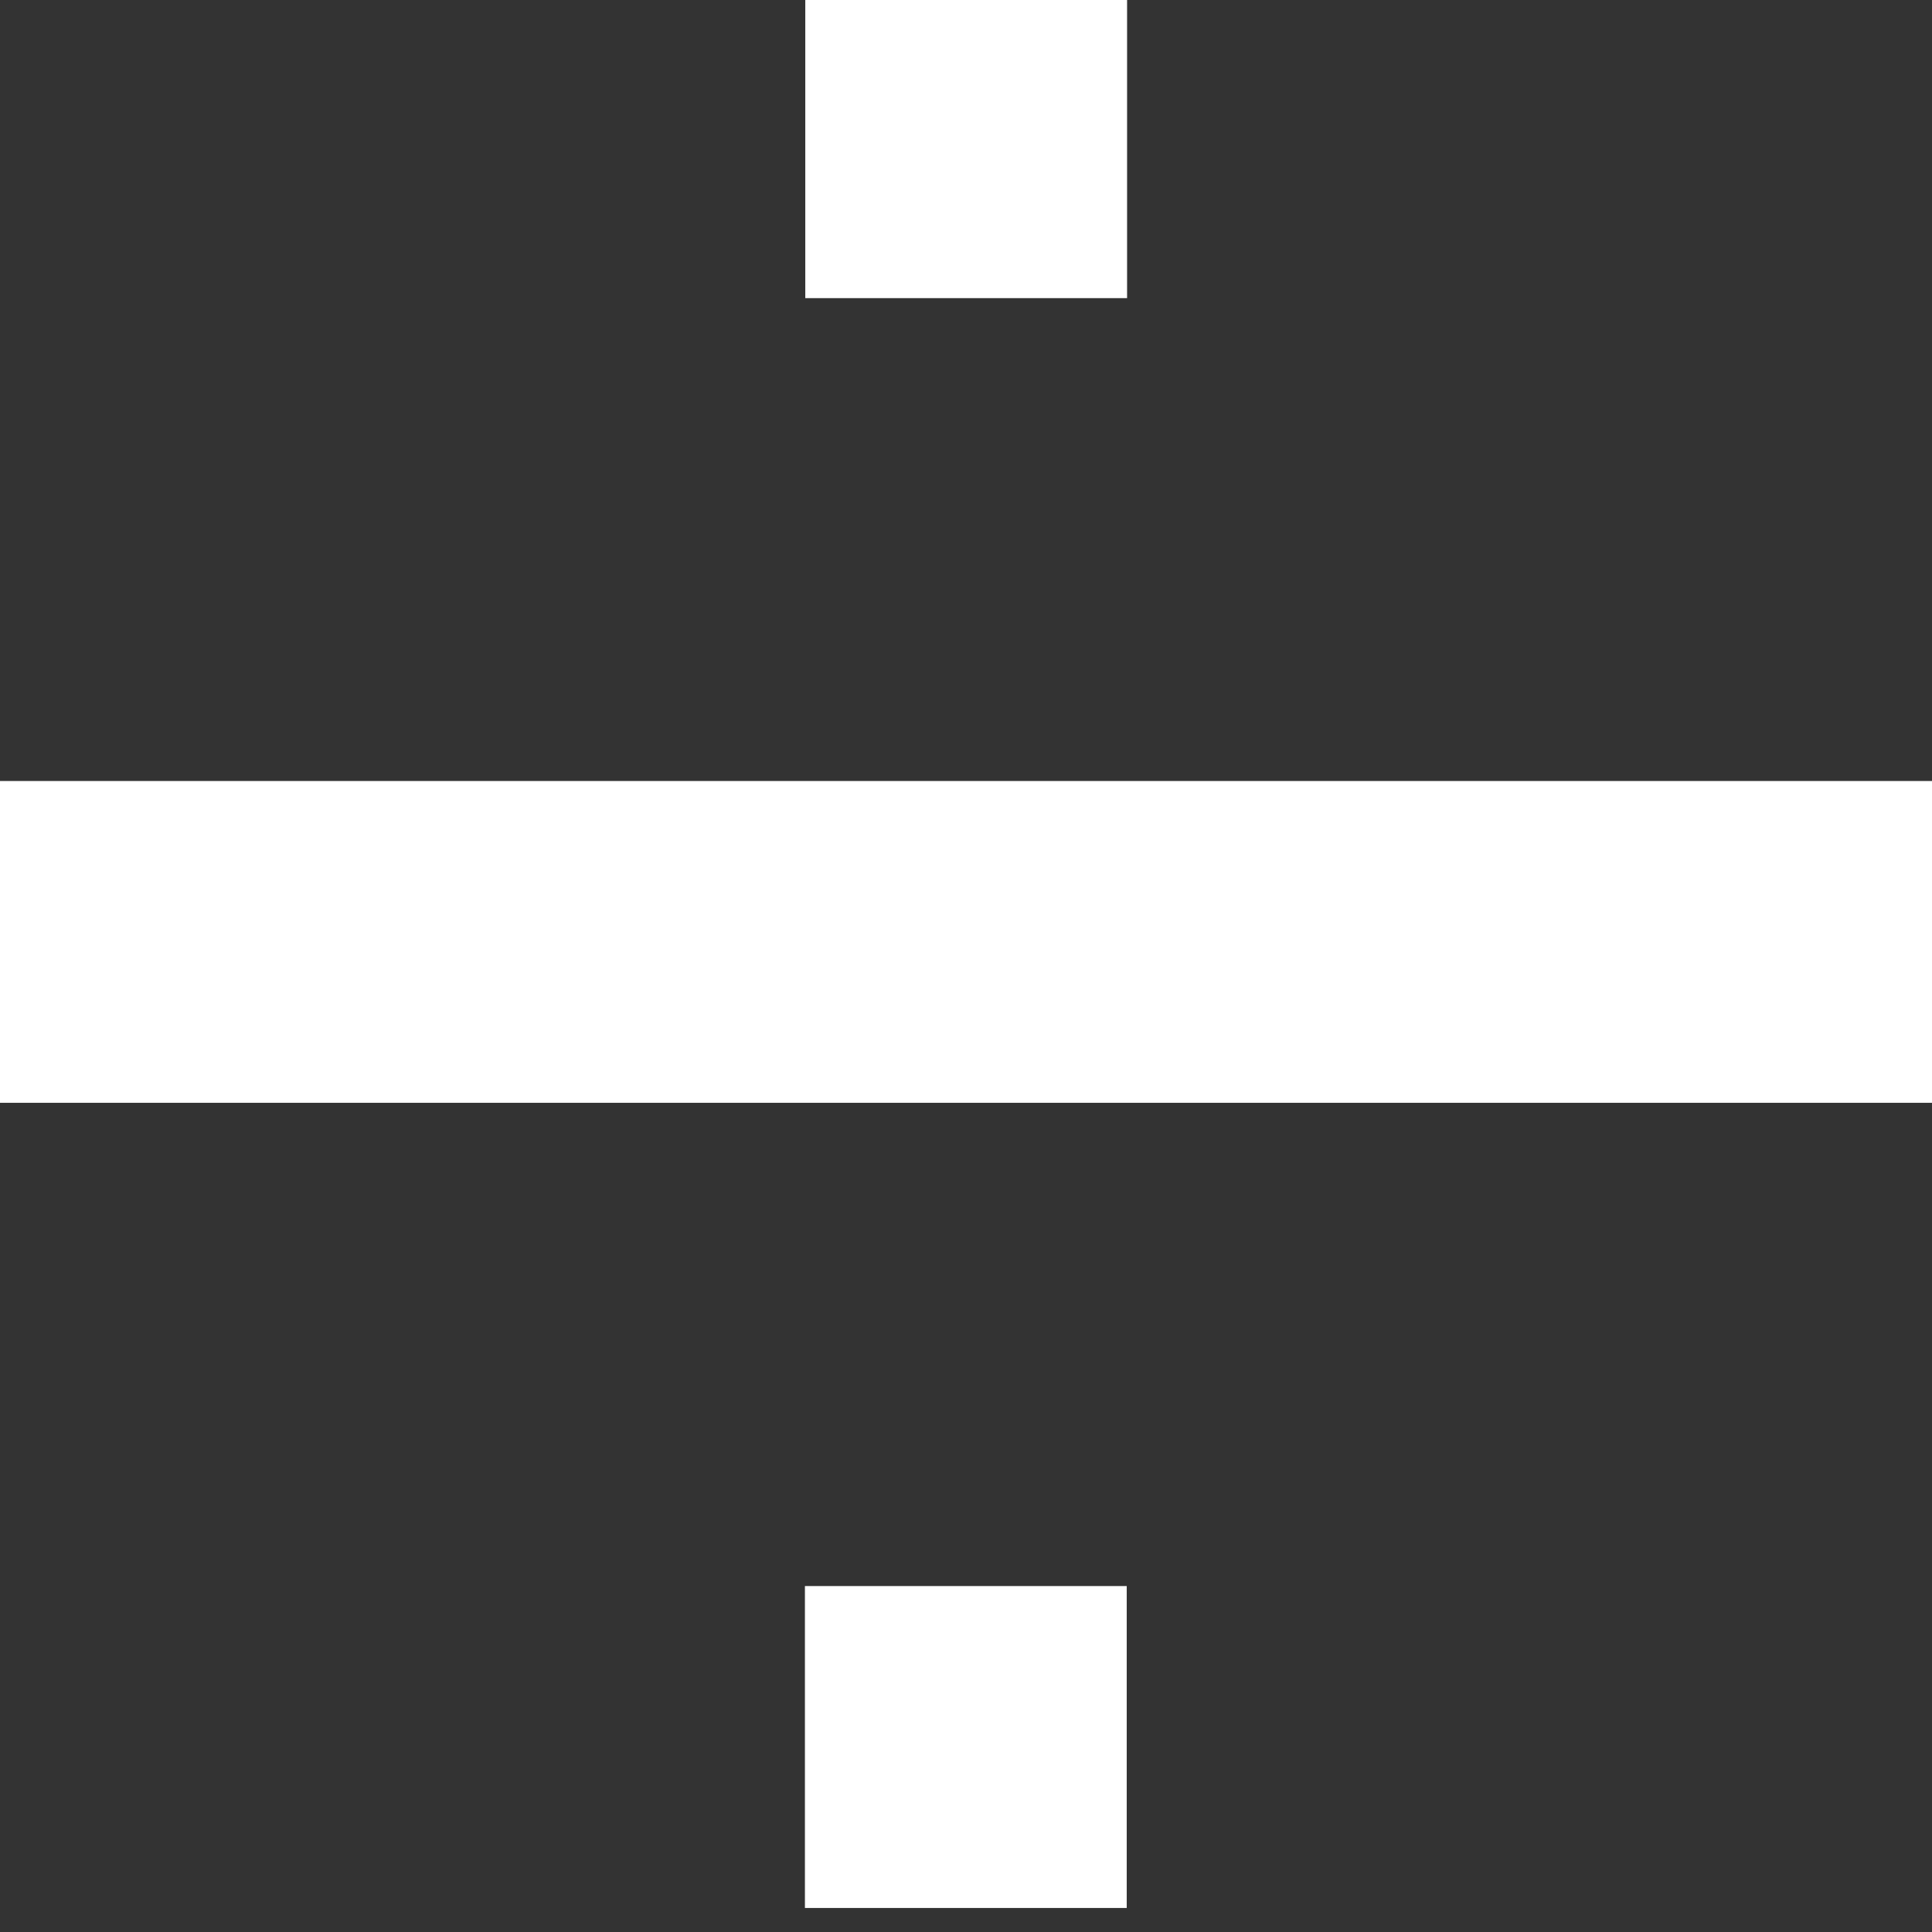 <svg width="16" height="16" viewBox="0 0 16 16" fill="none" xmlns="http://www.w3.org/2000/svg">
<rect x="0" y="0" width="16" height="16" fill="#333333" stroke="none"/>
<g clip-path="url(#clip0_5_96)">
<path d="M0 6.468V9.133H16V6.468H0ZM9.334 -0.197H6.669V2.469H9.334V-0.197ZM6.666 15.801H9.331V13.135H6.666V15.801Z" fill="white"/>
</g>
<defs>
<clipPath id="clip0_5_96">
<rect width="16" height="16" fill="white"/>
</clipPath>
</defs>
</svg>

